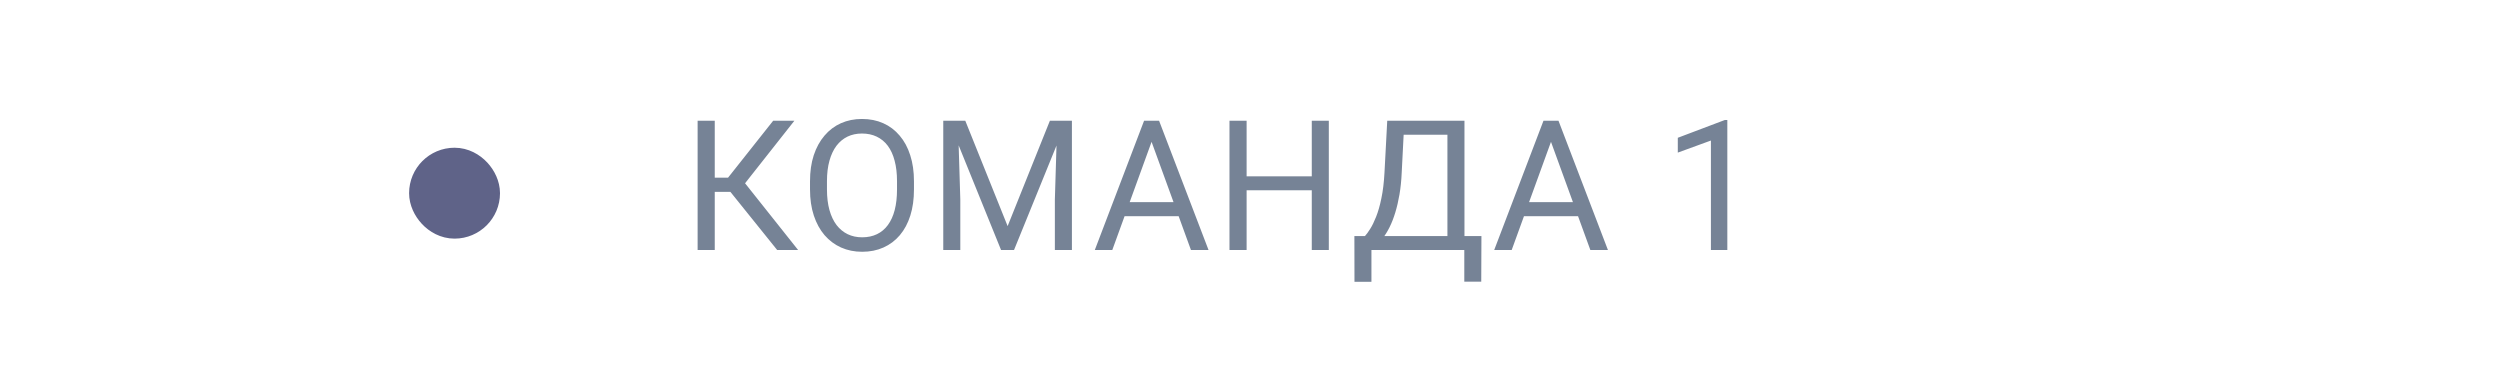 <svg width="220" height="34" viewBox="0 0 220 34" fill="none" xmlns="http://www.w3.org/2000/svg">
<rect x="38" y="15" width="4" height="4" rx="2" fill="#5F6388"/>
<rect x="38" y="15" width="4" height="4" rx="2" stroke="#5F6388" stroke-width="4"/>
<path d="M62.898 10.625V22H61.391V10.625H62.898ZM69.906 10.625L64.969 16.883H62.297L62.062 15.633H64.07L68.039 10.625H69.906ZM68.391 22L64.117 16.688L64.961 15.367L70.234 22H68.391ZM80.429 15.953V16.672C80.429 17.526 80.323 18.292 80.109 18.969C79.895 19.646 79.588 20.221 79.187 20.695C78.786 21.169 78.304 21.531 77.742 21.781C77.185 22.031 76.56 22.156 75.867 22.156C75.195 22.156 74.578 22.031 74.015 21.781C73.458 21.531 72.974 21.169 72.562 20.695C72.156 20.221 71.841 19.646 71.617 18.969C71.393 18.292 71.281 17.526 71.281 16.672V15.953C71.281 15.099 71.39 14.336 71.609 13.664C71.833 12.987 72.148 12.412 72.554 11.938C72.961 11.458 73.442 11.094 74 10.844C74.562 10.594 75.179 10.469 75.851 10.469C76.544 10.469 77.169 10.594 77.726 10.844C78.289 11.094 78.77 11.458 79.172 11.938C79.578 12.412 79.888 12.987 80.101 13.664C80.32 14.336 80.429 15.099 80.429 15.953ZM78.937 16.672V15.938C78.937 15.26 78.867 14.662 78.726 14.141C78.591 13.62 78.39 13.182 78.125 12.828C77.859 12.474 77.534 12.206 77.148 12.023C76.768 11.841 76.336 11.75 75.851 11.75C75.382 11.75 74.958 11.841 74.578 12.023C74.203 12.206 73.88 12.474 73.609 12.828C73.343 13.182 73.138 13.62 72.992 14.141C72.846 14.662 72.773 15.26 72.773 15.938V16.672C72.773 17.354 72.846 17.958 72.992 18.484C73.138 19.005 73.346 19.445 73.617 19.805C73.893 20.159 74.218 20.427 74.593 20.609C74.974 20.792 75.398 20.883 75.867 20.883C76.356 20.883 76.791 20.792 77.172 20.609C77.552 20.427 77.872 20.159 78.132 19.805C78.398 19.445 78.599 19.005 78.734 18.484C78.87 17.958 78.937 17.354 78.937 16.672ZM83.484 10.625H84.945L88.671 19.898L92.39 10.625H93.859L89.234 22H88.093L83.484 10.625ZM83.007 10.625H84.296L84.507 17.562V22H83.007V10.625ZM93.038 10.625H94.328V22H92.828V17.562L93.038 10.625ZM101.647 11.633L97.882 22H96.343L100.679 10.625H101.671L101.647 11.633ZM104.804 22L101.03 11.633L101.007 10.625H101.999L106.351 22H104.804ZM104.608 17.789V19.023H98.218V17.789H104.608ZM115.624 15.516V16.742H109.467V15.516H115.624ZM109.702 10.625V22H108.194V10.625H109.702ZM116.936 10.625V22H115.436V10.625H116.936ZM129.053 20.773V22H120.444V20.773H129.053ZM120.686 20.773V24.797H119.194L119.186 20.773H120.686ZM130.366 20.773L130.35 24.789H128.858V20.773H130.366ZM127.577 10.625V11.859H122.592V10.625H127.577ZM128.873 10.625V22H127.373V10.625H128.873ZM122.077 10.625H123.584L123.35 15.203C123.319 15.891 123.254 16.526 123.155 17.109C123.056 17.688 122.933 18.216 122.787 18.695C122.642 19.174 122.475 19.604 122.287 19.984C122.1 20.359 121.899 20.685 121.686 20.961C121.472 21.232 121.248 21.456 121.014 21.633C120.785 21.805 120.553 21.927 120.319 22H119.631V20.773H120.116C120.251 20.628 120.405 20.417 120.577 20.141C120.754 19.865 120.928 19.508 121.1 19.07C121.277 18.628 121.431 18.088 121.561 17.453C121.696 16.818 121.787 16.068 121.834 15.203L122.077 10.625ZM136.795 11.633L133.029 22H131.49L135.826 10.625H136.818L136.795 11.633ZM139.951 22L136.178 11.633L136.154 10.625H137.147L141.498 22H139.951ZM139.756 17.789V19.023H133.365V17.789H139.756ZM152.005 10.562V22H150.56V12.367L147.646 13.43V12.125L151.779 10.562H152.005Z" fill="#768396"/>
</svg>

